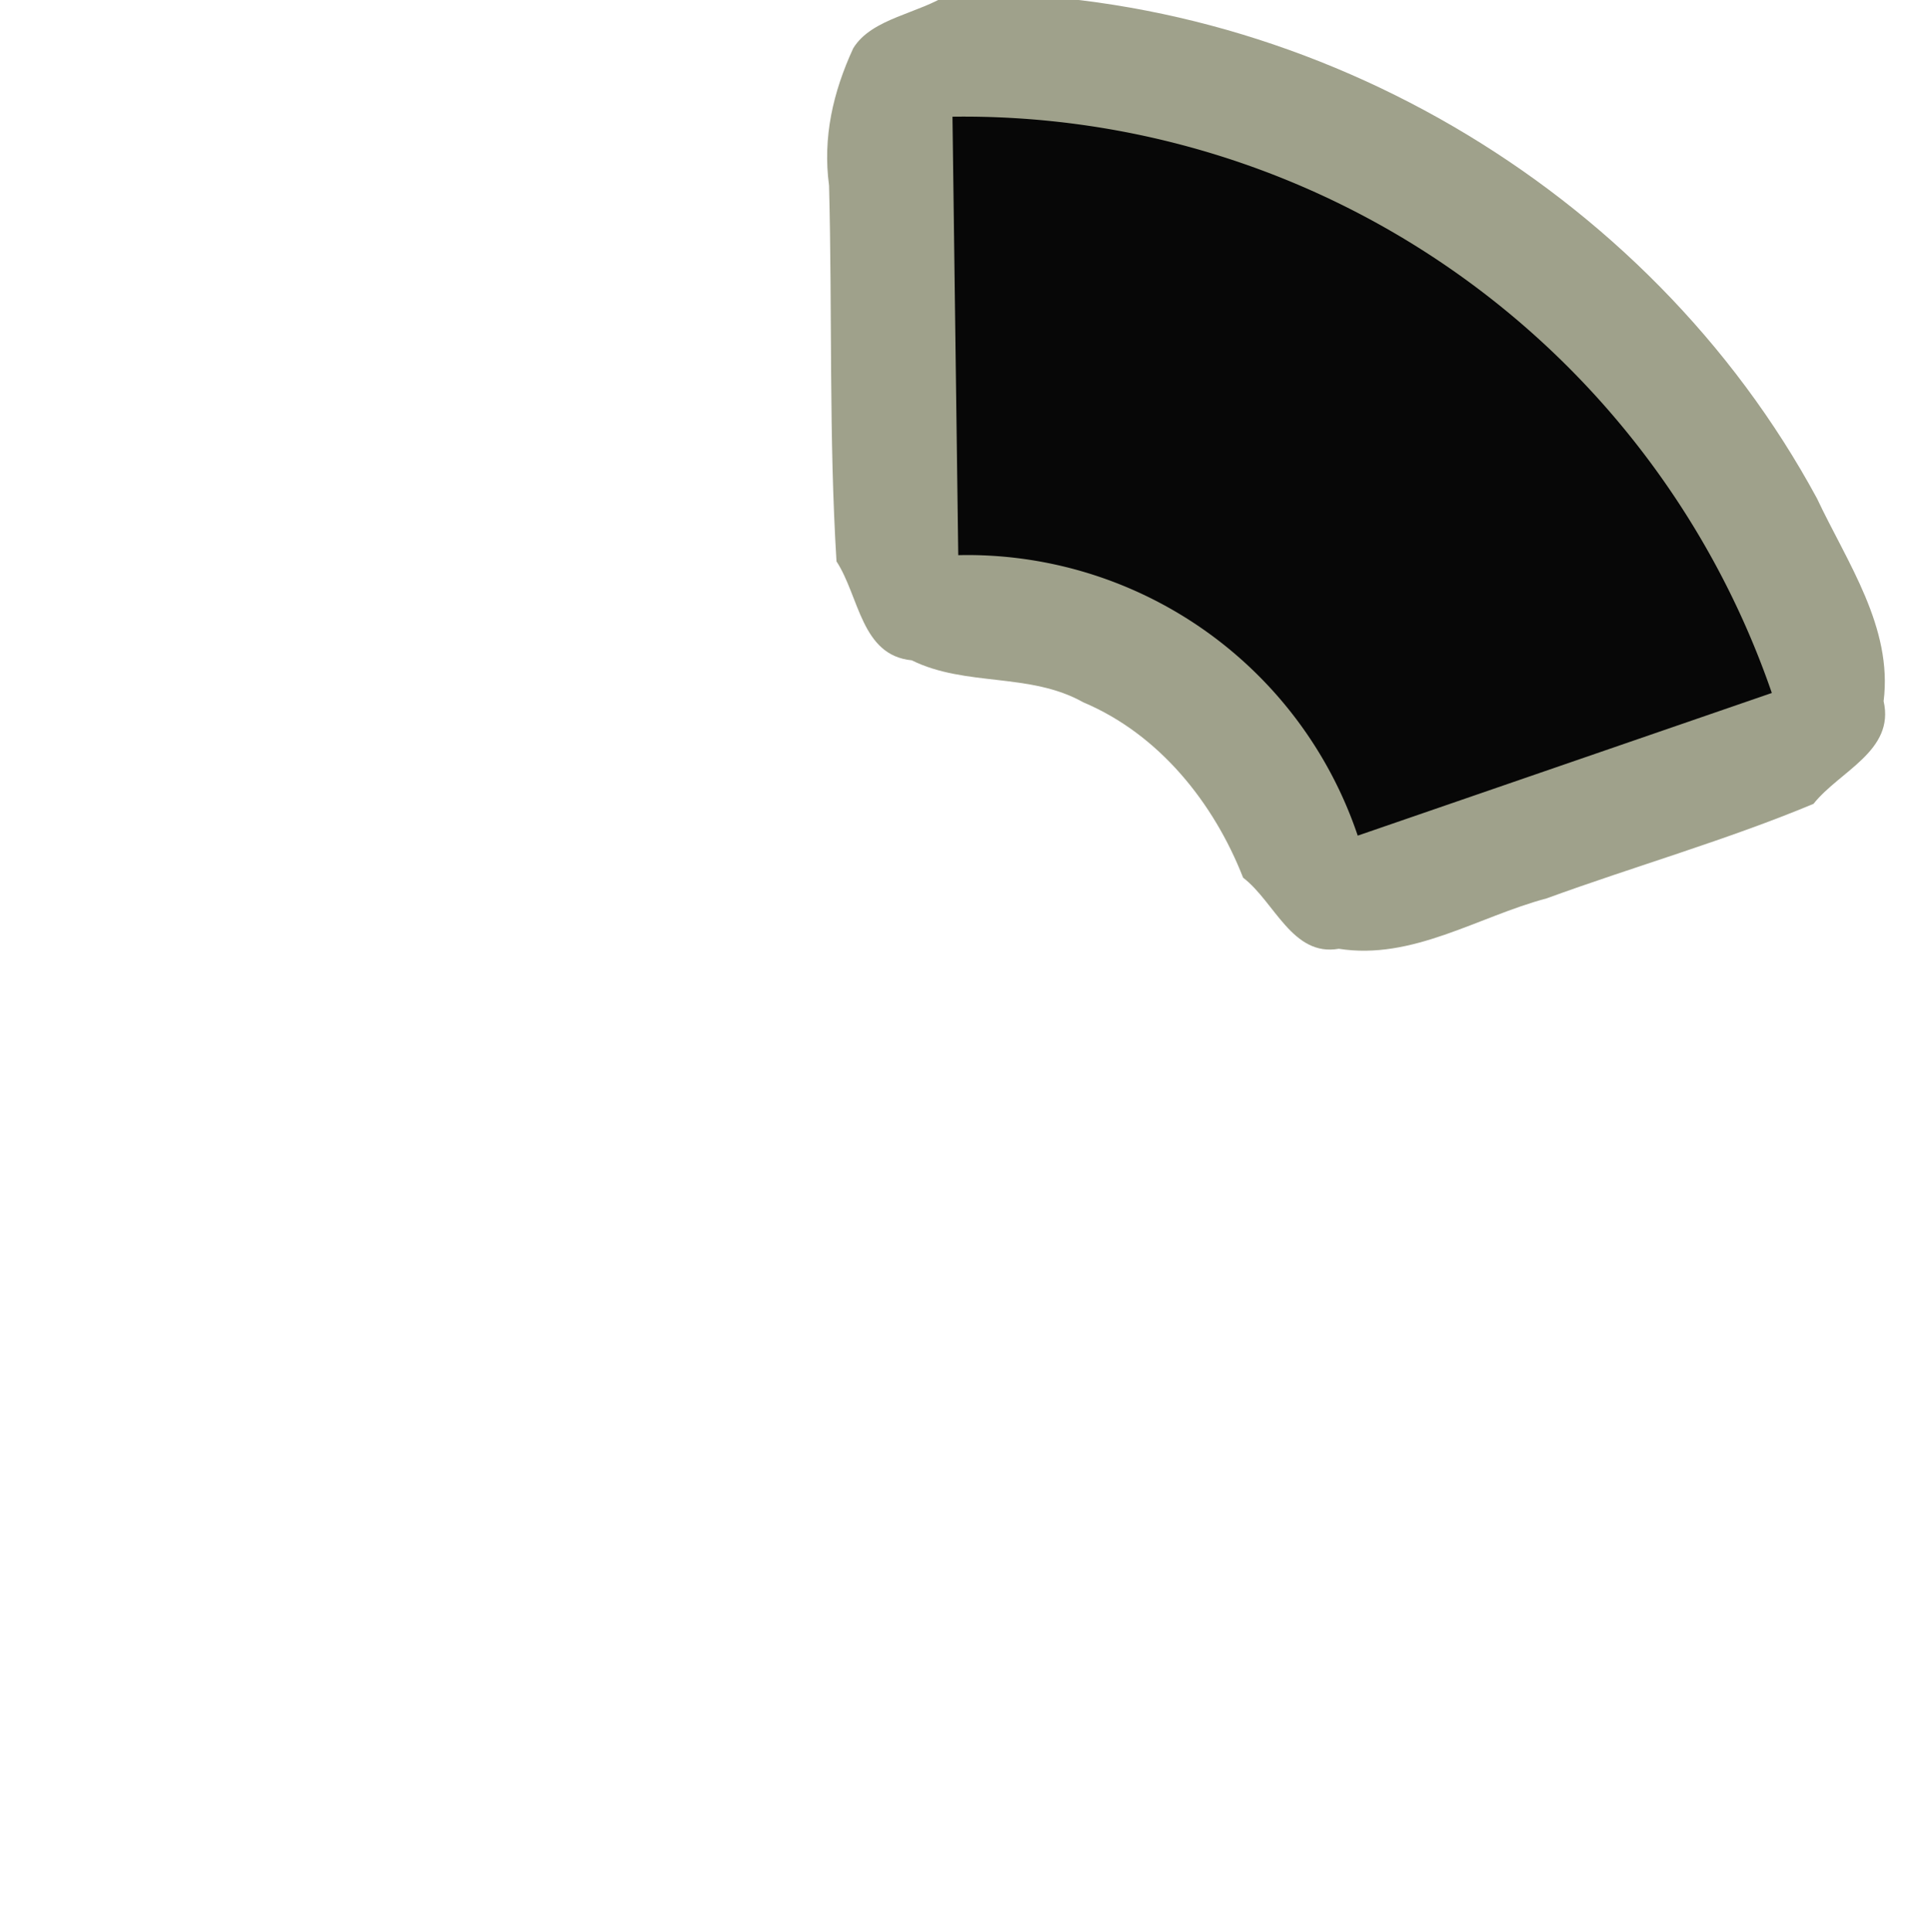 <?xml version="1.0" encoding="UTF-8" standalone="no"?>
<svg
   xmlns:dc="http://purl.org/dc/elements/1.1/"
   xmlns:cc="http://creativecommons.org/ns#"
   xmlns:rdf="http://www.w3.org/1999/02/22-rdf-syntax-ns#"
   xmlns:svg="http://www.w3.org/2000/svg"
   xmlns="http://www.w3.org/2000/svg"
   xmlns:sodipodi="http://sodipodi.sourceforge.net/DTD/sodipodi-0.dtd"
   xmlns:inkscape="http://www.inkscape.org/namespaces/inkscape"
   width="8.315mm"
   height="8.319mm"
   viewBox="0 0 8.315 8.319"
   version="1.1"
   id="svg46"
   inkscape:version="1.0.2-2 (e86c870879, 2021-01-15)"
   sodipodi:docname="stamina_1.svg">
  <defs
     id="defs40" />
  <sodipodi:namedview
     id="base"
     pagecolor="#ffffff"
     bordercolor="#666666"
     borderopacity="1.0"
     inkscape:pageopacity="0.0"
     inkscape:pageshadow="2"
     inkscape:zoom="7.919596"
     inkscape:cx="15.459911"
     inkscape:cy="23.344821"
     inkscape:document-units="mm"
     inkscape:current-layer="layer3"
     inkscape:document-rotation="0"
     showgrid="false"
     inkscape:window-width="960"
     inkscape:window-height="1017"
     inkscape:window-x="2224"
     inkscape:window-y="0"
     inkscape:window-maximized="0" />
  <g
     inkscape:groupmode="layer"
     id="layer3"
     inkscape:label="72d arc backdrop"
     style="mix-blend-mode:normal">
    <path
       id="path865"
       style="fill:#9fa18b;fill-opacity:1;stroke:#9fa18b;stroke-width:0;stroke-linecap:round;stroke-linejoin:round"
       d="M 4.088,-0.028 C 3.959,0.059 3.754,0.077 3.674,0.208 3.587,0.397 3.542,0.592 3.57,0.799 3.584,1.337 3.569,1.883 3.602,2.417 3.701,2.569 3.708,2.822 3.926,2.843 4.159,2.958 4.434,2.894 4.665,3.024 4.992,3.162 5.227,3.457 5.353,3.779 5.489,3.883 5.565,4.12 5.765,4.085 6.082,4.135 6.363,3.947 6.66,3.868 7.041,3.729 7.438,3.616 7.809,3.461 7.922,3.319 8.16,3.233 8.111,3.019 8.151,2.701 7.954,2.422 7.824,2.146 7.097,0.802 5.615,-0.059 4.088,-0.028 Z" />
    <path
       id="path865-6"
       style="display:none;mix-blend-mode:normal;fill:#070707;fill-opacity:1;stroke:#9fa18b;stroke-width:0;stroke-linecap:round;stroke-linejoin:round"
       d="M 5.651,3.072 C 5.556,3.196 5.37,3.28 5.335,3.43 5.31,3.621 5.343,3.802 5.388,3.986 5.454,4.424 5.261,4.886 4.906,5.15 4.855,5.297 4.703,5.435 4.718,5.588 4.763,5.79 4.845,5.974 4.993,6.122 5.335,6.549 5.658,6.998 6.013,7.41 6.184,7.471 6.343,7.668 6.529,7.552 6.834,7.49 7.028,7.222 7.242,7.017 8.277,5.91 8.625,4.224 8.114,2.797 8.038,2.661 7.898,2.564 7.797,2.443 7.583,2.432 7.369,2.42 7.174,2.525 6.666,2.708 6.158,2.89 5.651,3.072 Z" />
    <path
       id="path865-6-2"
       style="display:none;mix-blend-mode:normal;fill:#070707;fill-opacity:1;stroke:#9fa18b;stroke-width:0;stroke-linecap:round;stroke-linejoin:round"
       d="M 4.923,5.137 C 4.514,5.465 3.896,5.488 3.464,5.189 3.376,5.201 3.154,5.106 3.026,5.133 2.85,5.249 2.677,5.367 2.587,5.565 2.287,6.041 1.959,6.506 1.676,6.989 1.679,7.16 1.542,7.367 1.694,7.501 1.859,7.789 2.193,7.895 2.475,8.034 3.842,8.633 5.519,8.419 6.693,7.496 6.825,7.388 6.861,7.201 6.953,7.061 6.893,6.854 6.836,6.646 6.672,6.496 6.322,6.072 5.992,5.625 5.63,5.216 5.458,5.157 5.297,4.965 5.111,5.078 5.048,5.097 4.986,5.117 4.923,5.137 Z" />
    <path
       id="path865-6-2-3"
       style="display:none;mix-blend-mode:normal;fill:#070707;fill-opacity:1;stroke:#9fa18b;stroke-width:0;stroke-linecap:round;stroke-linejoin:round"
       d="M 0.251,2.823 C 0.122,2.999 -0.007,3.176 -0.018,3.402 -0.298,4.882 0.3,6.482 1.481,7.417 1.67,7.559 1.853,7.742 2.107,7.732 2.283,7.811 2.409,7.693 2.538,7.586 2.732,7.409 2.831,7.143 2.988,6.931 3.198,6.583 3.438,6.245 3.631,5.891 3.631,5.709 3.76,5.495 3.593,5.355 3.461,5.138 3.204,5.03 3.09,4.794 2.91,4.506 2.885,4.149 2.948,3.825 2.89,3.653 2.946,3.406 2.74,3.331 2.489,3.128 2.145,3.134 1.848,3.034 1.45,2.943 1.054,2.821 0.656,2.748 0.521,2.773 0.386,2.798 0.251,2.823 Z" />
    <path
       id="path865-6-2-3-6"
       style="display:none;mix-blend-mode:normal;fill:#070707;fill-opacity:1;stroke:#9fa18b;stroke-width:0;stroke-linecap:round;stroke-linejoin:round"
       d="M 4.014,-0.026 C 2.521,0.006 1.087,0.906 0.412,2.239 0.255,2.553 0.111,2.888 0.057,3.233 0.114,3.405 0.058,3.652 0.264,3.727 0.5,3.928 0.83,3.915 1.113,4.007 1.52,4.095 1.926,4.213 2.333,4.282 2.505,4.223 2.751,4.277 2.826,4.071 2.992,3.868 2.999,3.582 3.184,3.387 3.411,3.086 3.783,2.93 4.149,2.905 4.303,2.808 4.556,2.803 4.579,2.585 4.717,2.308 4.626,1.991 4.648,1.693 4.636,1.287 4.654,0.874 4.625,0.472 4.526,0.32 4.52,0.067 4.301,0.046 4.206,0.019 4.117,-0.044 4.014,-0.026 Z" />
    <circle
       style="display:none;fill:#9fa18b;fill-opacity:1;stroke:#9fa18b;stroke-width:0;stroke-linecap:round;stroke-linejoin:round"
       id="circle1213"
       cx="4.158"
       cy="4.158"
       r="1.772" />
  </g>
  <g
     id="g1251"
     inkscape:label="72d arc"
     style="mix-blend-mode:normal"
     inkscape:groupmode="layer"
     sodipodi:insensitive="true">
    <path
       id="path1239"
       style="fill:#070707;fill-opacity:1;stroke:#9fa18b;stroke-width:0;stroke-linecap:round;stroke-linejoin:round"
       d="m 15.477,1.895 0.094,7.125 a 6.696,6.696 0 0 1 0.145,-0.002 6.696,6.696 0 0 1 6.346,4.559 l 6.729,-2.318 a 13.89,13.89 0 0 0 -13.312,-9.363 z"
       transform="scale(0.265)" />
    <path
       id="path1241"
       style="display:none;mix-blend-mode:normal;fill:#9fa18b;stroke:#9fa18b;stroke-width:0;stroke-linecap:round;stroke-linejoin:round"
       d="m 28.73,11.09 -6.697,2.404 a 6.696,6.696 0 0 1 0.377,2.221 6.696,6.696 0 0 1 -2.641,5.326 l 4.443,5.686 a 13.89,13.89 0 0 0 4.518,-15.637 z"
       transform="scale(0.265)" />
    <path
       id="path1243"
       style="display:none;mix-blend-mode:normal;fill:#9fa18b;stroke:#9fa18b;stroke-width:0;stroke-linecap:round;stroke-linejoin:round"
       d="m 19.809,21.012 a 6.696,6.696 0 0 1 -4.094,1.398 6.696,6.696 0 0 1 -3.717,-1.127 L 8.027,27.402 A 13.89,13.89 0 0 0 24.281,26.584 Z"
       transform="scale(0.265)" />
    <path
       id="path1245"
       style="display:none;mix-blend-mode:normal;fill:#9fa18b;stroke:#9fa18b;stroke-width:0;stroke-linecap:round;stroke-linejoin:round"
       d="M 2.094,12.311 A 13.89,13.89 0 0 0 8.16,27.412 L 12.018,21.297 A 6.696,6.696 0 0 1 9.018,15.715 6.696,6.696 0 0 1 9.219,14.084 Z"
       transform="scale(0.265)" />
    <path
       id="path1247"
       style="display:none;mix-blend-mode:normal;fill:#9fa18b;stroke:#9fa18b;stroke-width:0;stroke-linecap:round;stroke-linejoin:round"
       d="M 15.521,1.895 A 13.89,13.89 0 0 0 2.137,12.6 l 7.041,1.658 A 6.696,6.696 0 0 1 15.592,9.02 Z"
       transform="scale(0.265)" />
    <circle
       style="display:none;fill:#9fa18b;fill-opacity:1;stroke:#9fa18b;stroke-width:0;stroke-linecap:round;stroke-linejoin:round"
       id="circle1249"
       cx="4.158"
       cy="4.158"
       r="1.772" />
  </g>
</svg>
